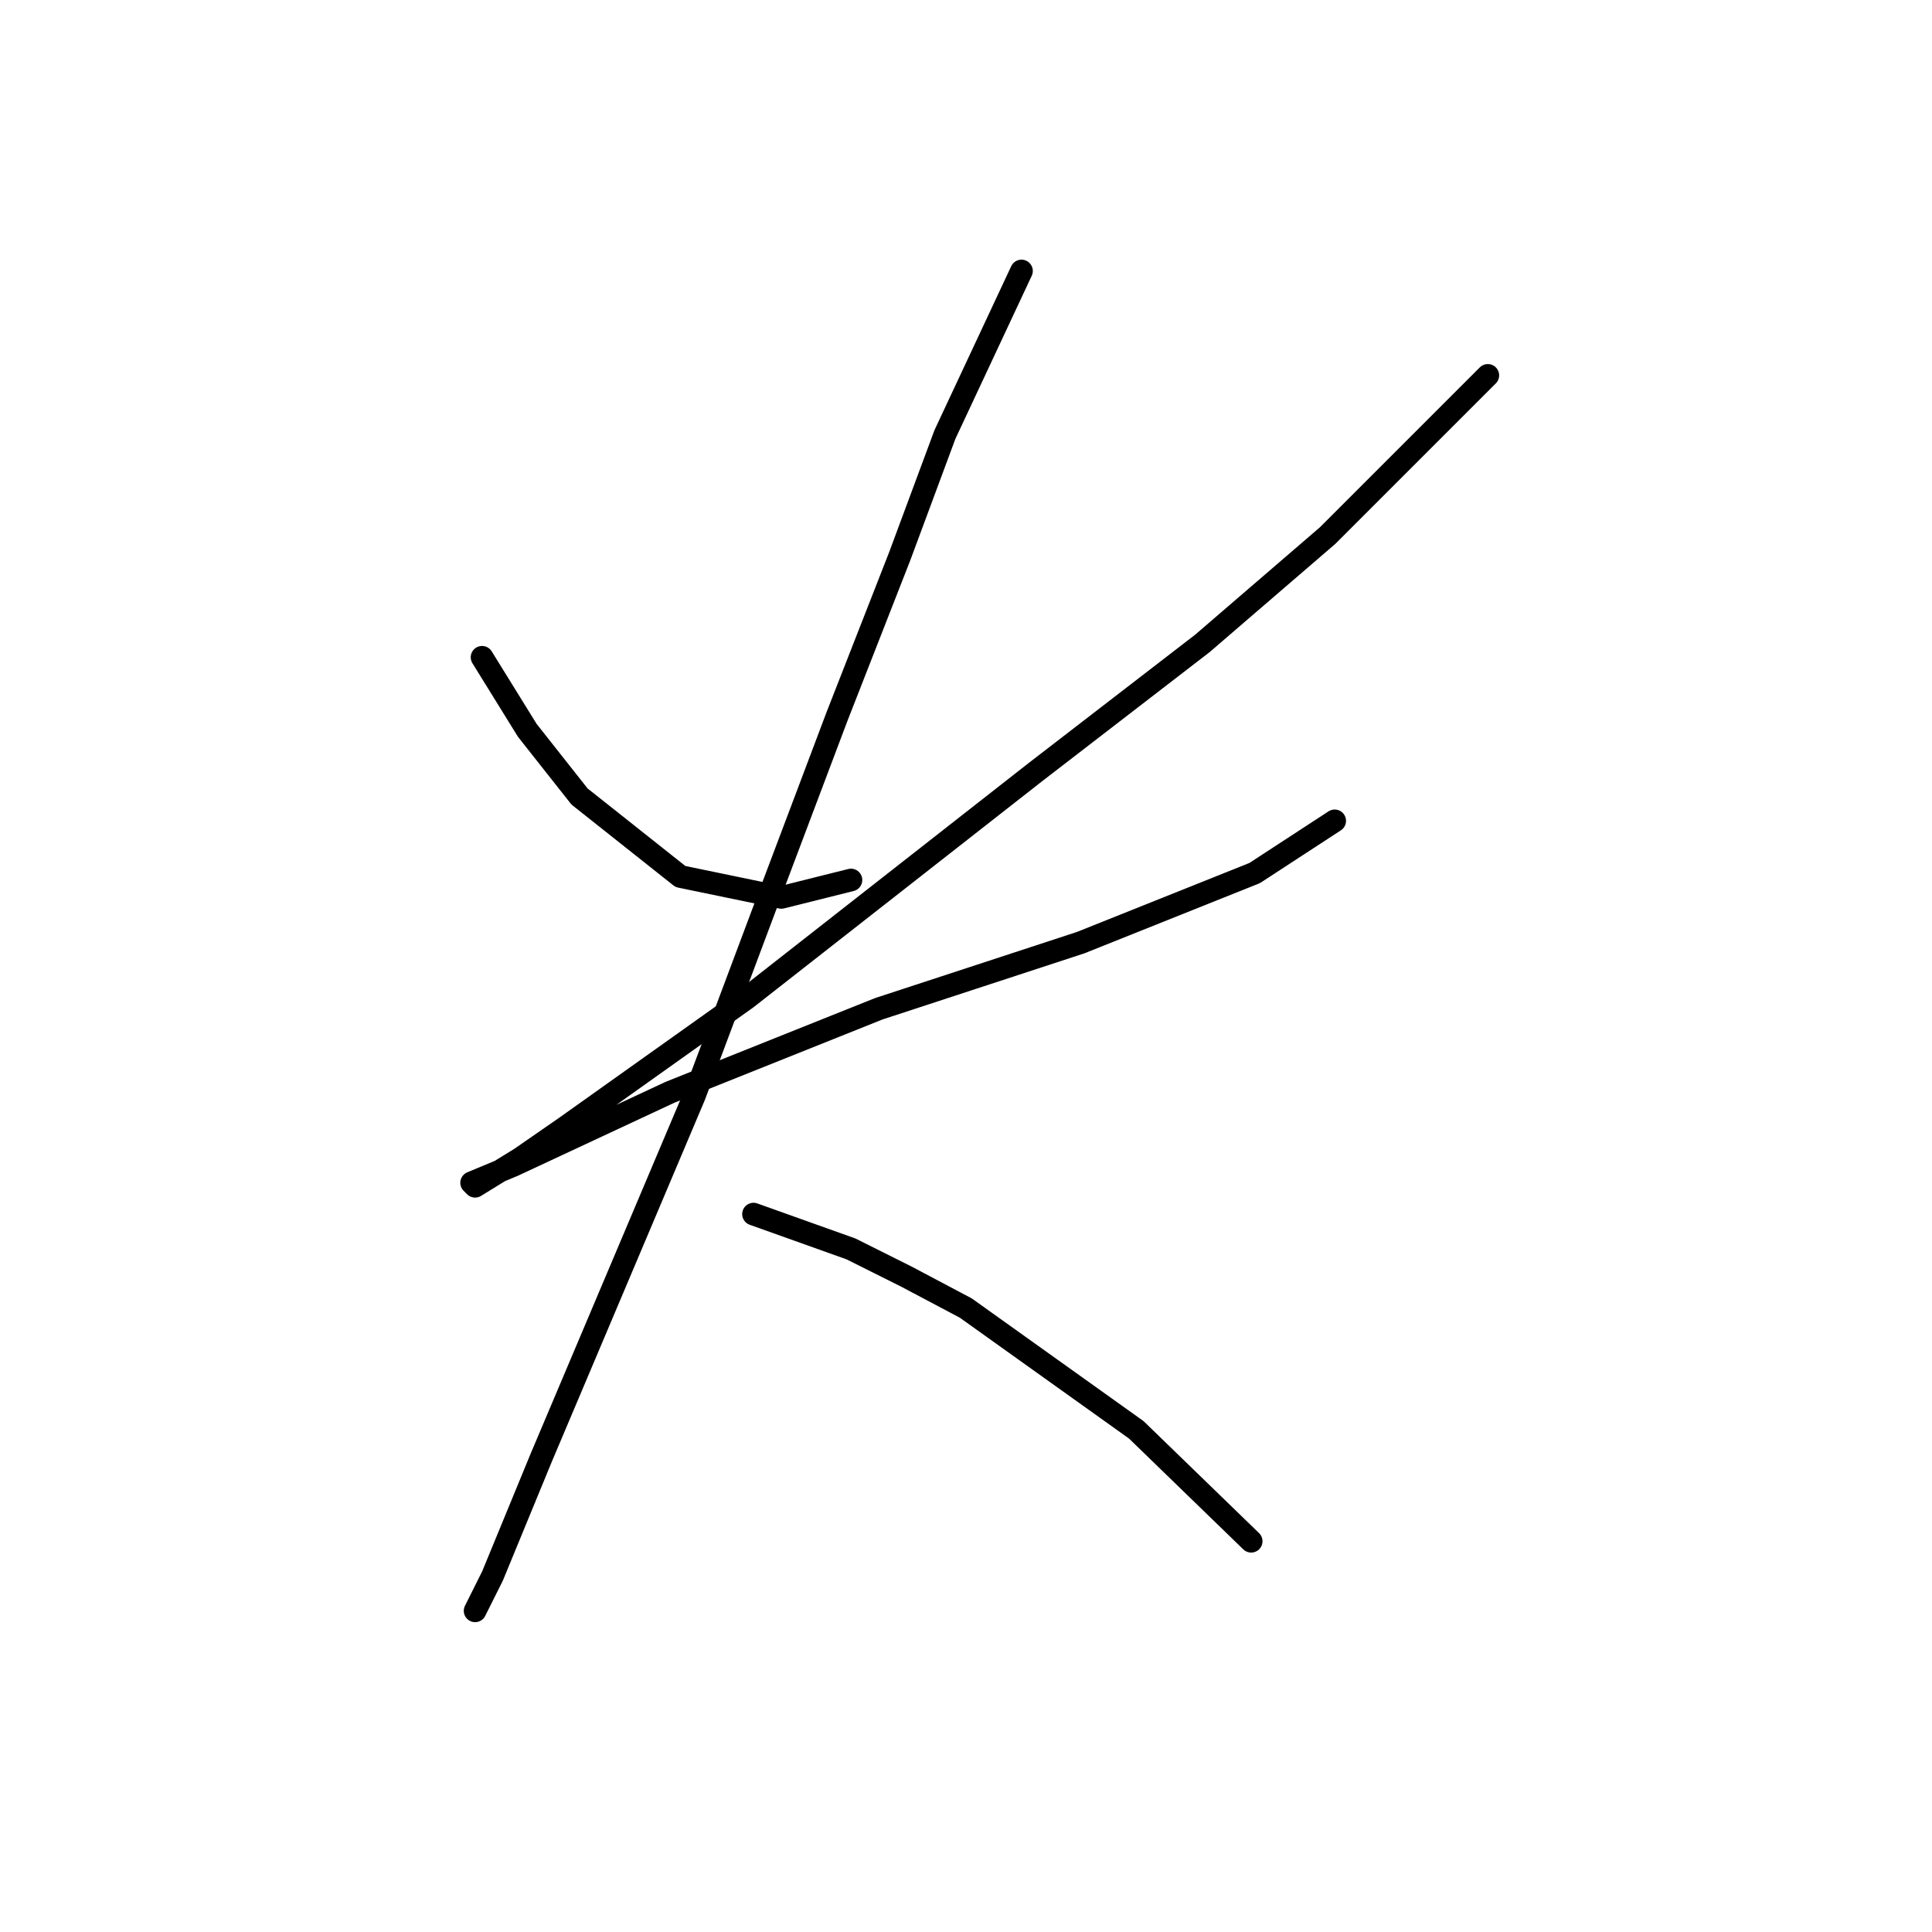 <?xml version="1.0" standalone="no"?>
    <svg width="256" height="256" xmlns="http://www.w3.org/2000/svg" version="1.1">
    <polyline stroke="black" stroke-width="3" stroke-linecap="round" fill="transparent" stroke-linejoin="round" points="63.875 87.093 69.87 96.777 76.787 105.538 90.16 116.144 103.533 118.911 112.756 116.605 112.756 116.605 " />
        <polyline stroke="black" stroke-width="3" stroke-linecap="round" fill="transparent" stroke-linejoin="round" points="197.144 49.74 175.932 70.953 159.331 85.248 137.196 102.31 98.922 132.284 74.942 149.346 68.948 153.496 62.953 157.186 62.492 156.724 68.025 154.419 88.777 144.735 116.445 133.668 143.191 124.906 166.248 115.683 176.854 108.766 176.854 108.766 " />
        <polyline stroke="black" stroke-width="3" stroke-linecap="round" fill="transparent" stroke-linejoin="round" points="135.352 35.906 125.206 57.58 119.212 73.72 110.911 94.932 101.688 119.372 92.004 145.196 71.714 193.154 65.258 208.833 62.953 213.444 62.953 213.444 " />
        <polyline stroke="black" stroke-width="3" stroke-linecap="round" fill="transparent" stroke-linejoin="round" points="99.844 160.875 112.756 165.486 120.134 169.175 127.973 173.325 150.569 189.465 165.787 204.222 165.787 204.222 " />
        </svg>